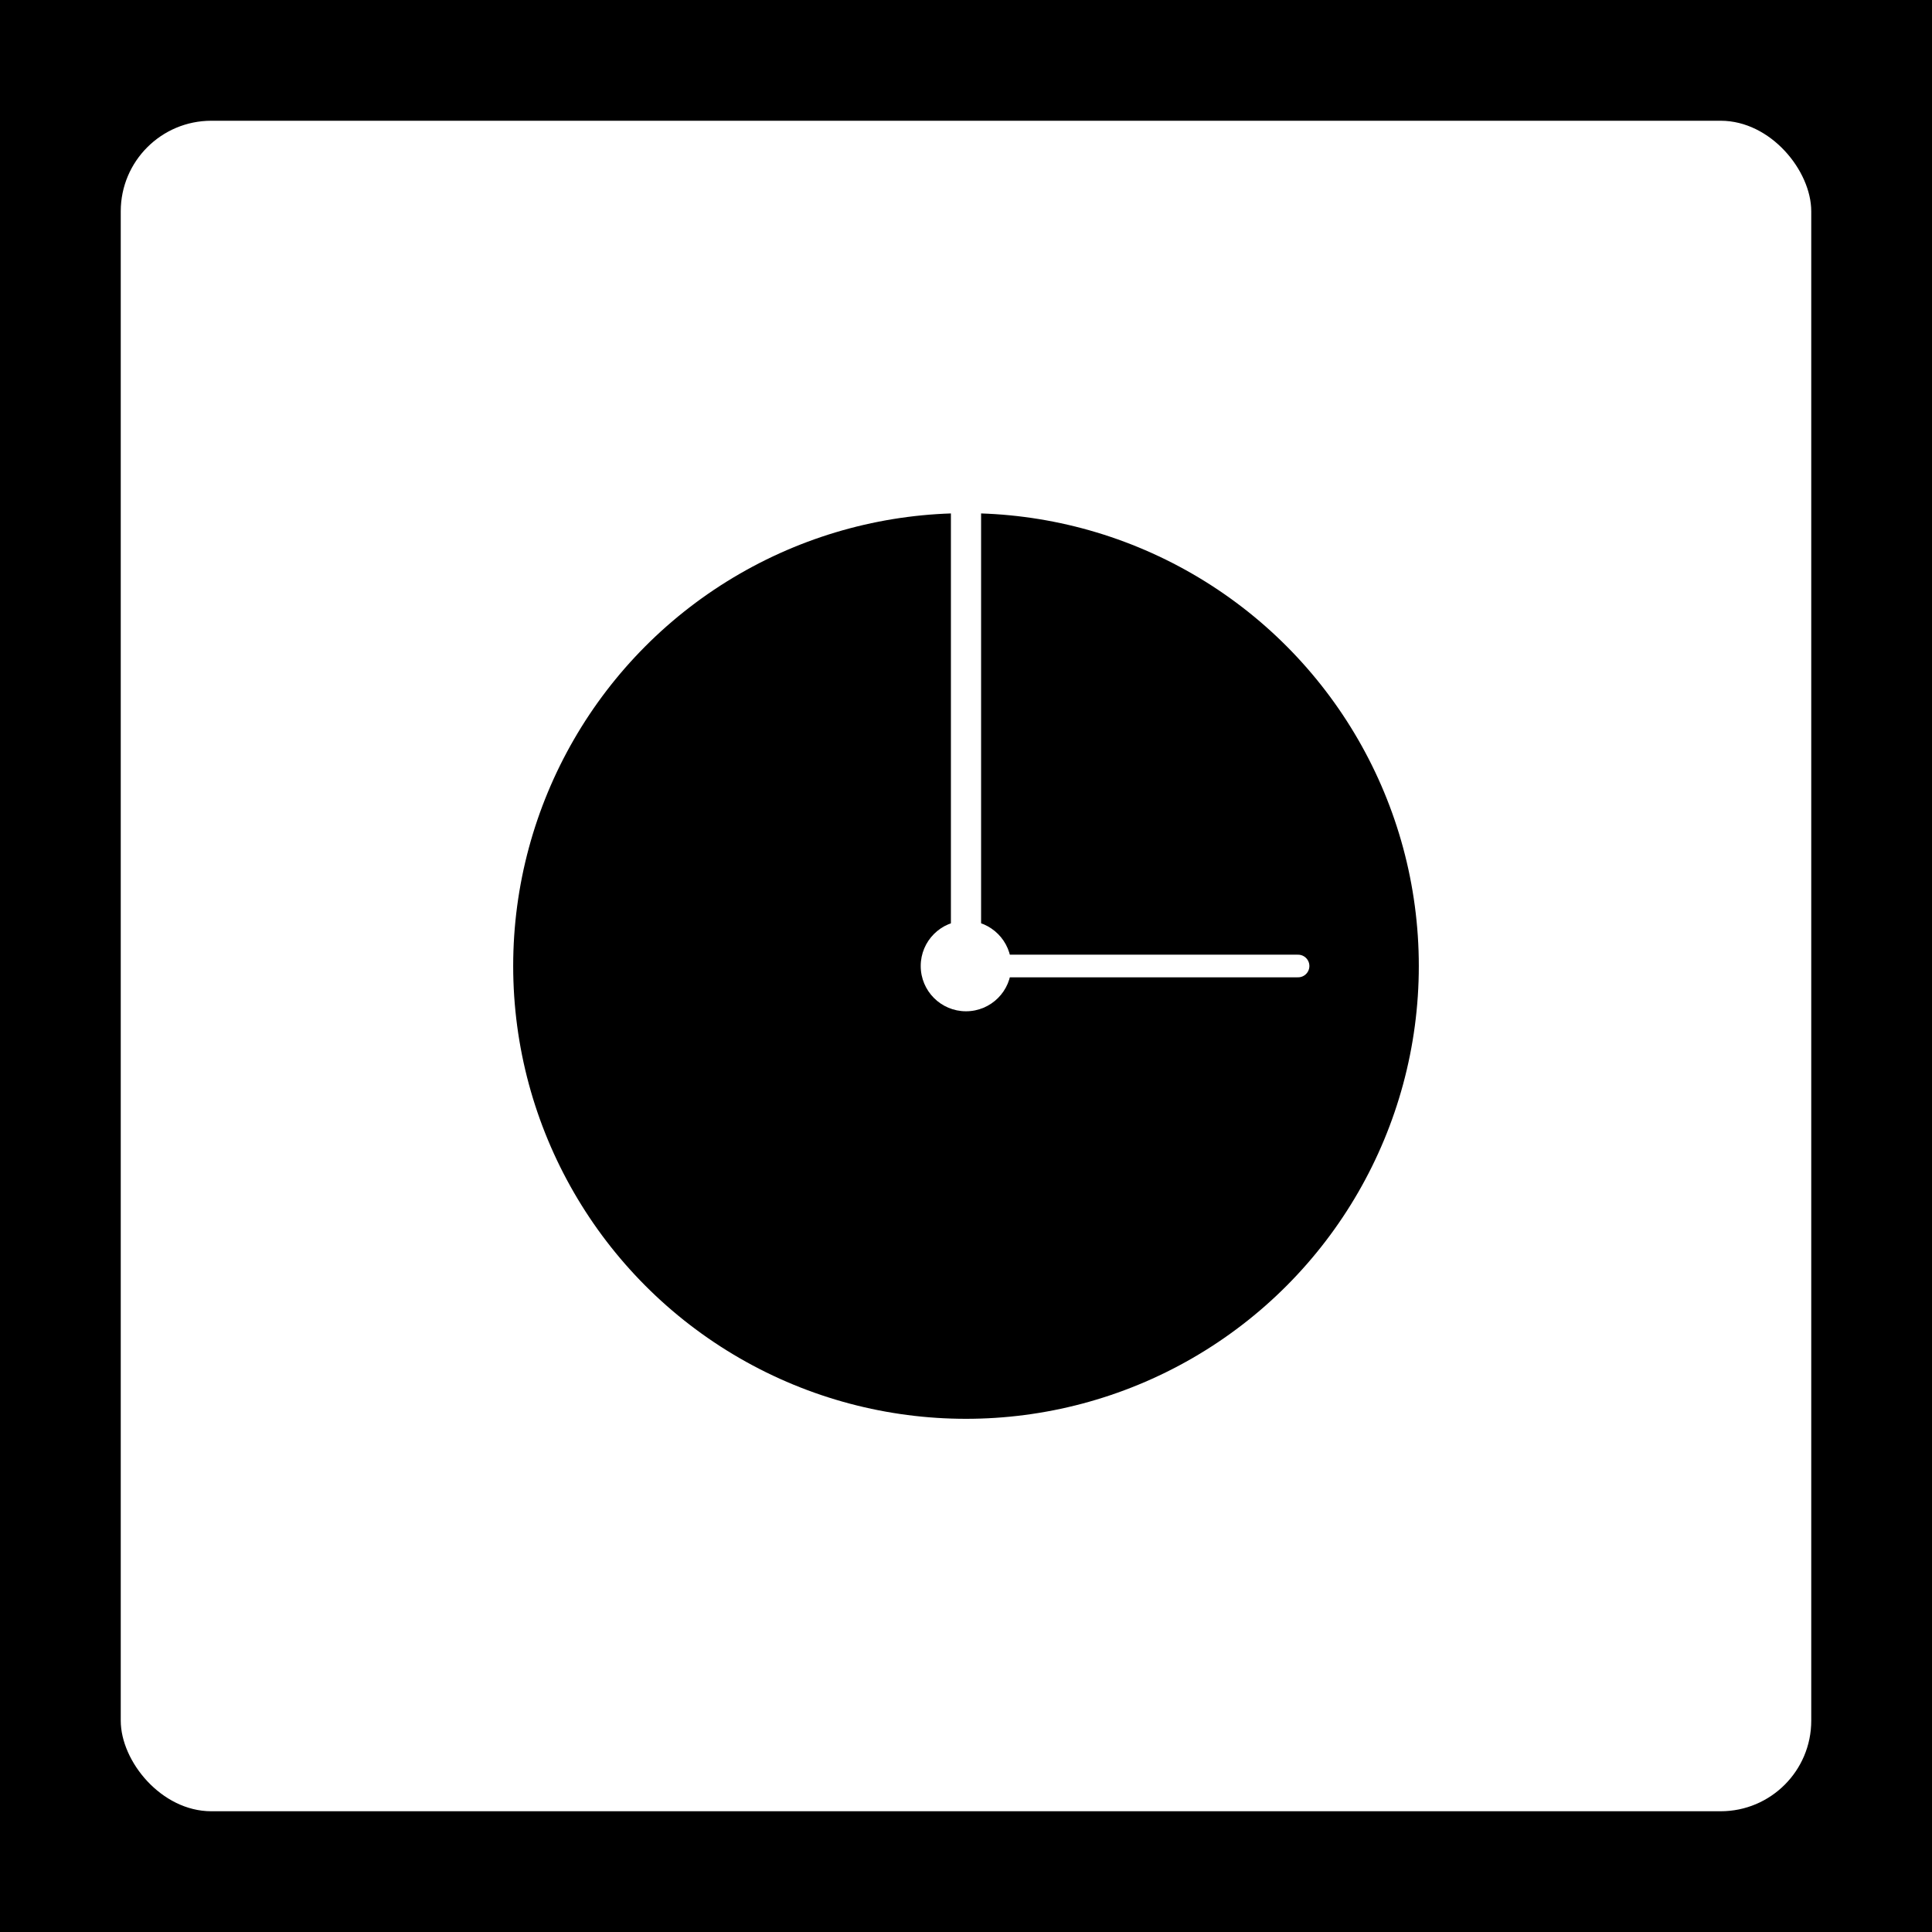 <svg width="512" height="512" viewBox="0 0 512 512" fill="none" xmlns="http://www.w3.org/2000/svg">
<rect width="512" height="512" fill="#000000"/>
<rect x="32" y="32" width="448" height="448" fill="#ffffff" rx="24"/>
<circle cx="256" cy="256" r="120" fill="#000000"/>
<circle cx="256" cy="256" r="12" fill="#ffffff"/>
<line x1="256" y1="256" x2="256" y2="136" stroke="#ffffff" stroke-width="8" stroke-linecap="round"/>
<line x1="256" y1="256" x2="344" y2="256" stroke="#ffffff" stroke-width="6" stroke-linecap="round"/>
</svg>
